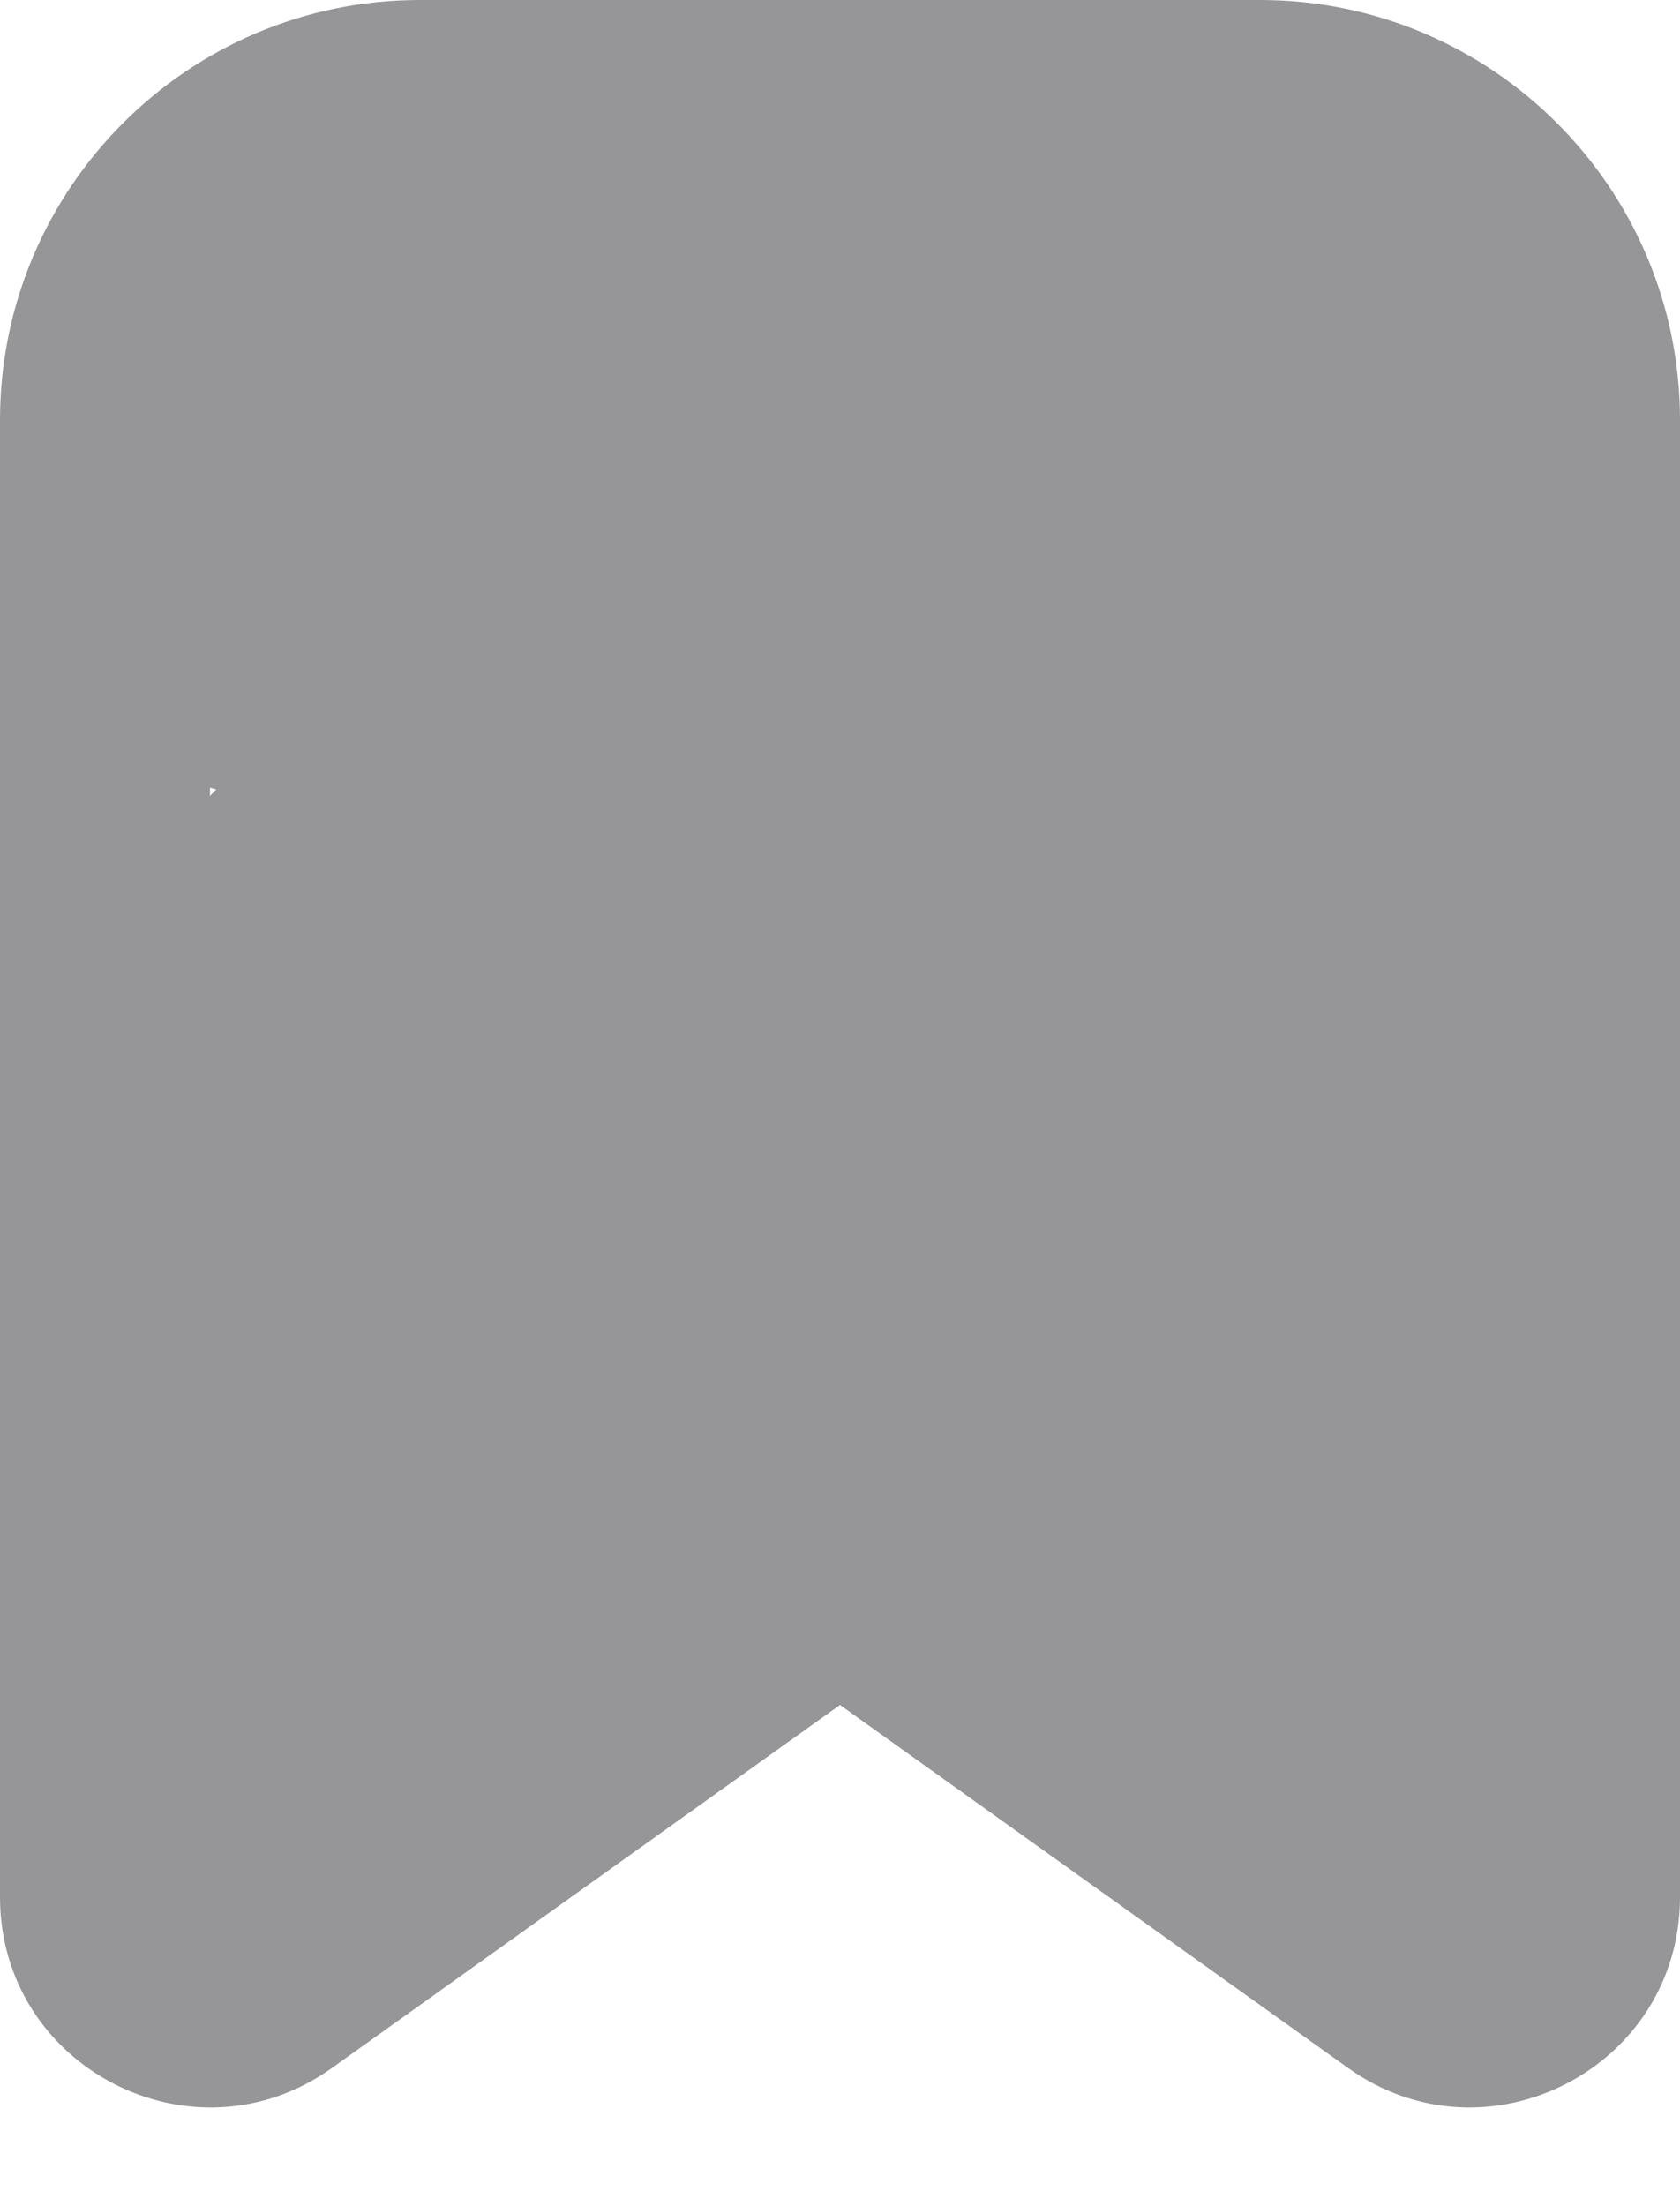 <svg width="16" height="21" viewBox="0 0 16 21" fill="none" xmlns="http://www.w3.org/2000/svg">
<path fill-rule="evenodd" clip-rule="evenodd" d="M0 4C0 1.791 1.791 0 4 0H12C14.209 0 16 1.791 16 4V18.057C16 19.684 14.161 20.63 12.838 19.684L8 16.229L3.162 19.684C1.839 20.63 0 19.684 0 18.057V4ZM4 2C2.895 2 2 2.895 2 4V18.057L6.838 14.601C7.533 14.105 8.467 14.105 9.162 14.601L14 18.057V4C14 2.895 13.105 2 12 2H4Z" fill="#969597"/>
<path d="M2.562 2.576C3.649 2.576 4.734 2.614 5.821 2.614C6.308 2.614 6.782 2.538 7.27 2.538C7.814 2.538 8.336 2.69 8.877 2.69C9.744 2.69 10.628 2.529 11.493 2.635C12.175 2.719 12.911 2.663 13.406 3.229C13.533 3.375 14.196 4.019 13.933 4.283C13.757 4.458 13.407 4.666 13.181 4.752C13.015 4.816 12.881 4.851 12.707 4.851C12.457 4.851 12.215 4.854 11.97 4.797C11.466 4.678 11.004 4.624 10.489 4.624C9.755 4.624 8.977 4.704 8.249 4.615C7.41 4.513 6.56 4.548 5.713 4.548C5.018 4.548 4.316 4.532 3.624 4.594C3.36 4.618 3.101 4.624 2.836 4.624C2.702 4.624 2.612 4.595 2.543 4.719C2.494 4.807 2.515 4.989 2.543 5.081C2.6 5.261 2.498 5.371 2.457 5.534C2.441 5.597 2.235 5.944 2.267 5.98C2.32 6.039 2.557 6.103 2.636 6.103C2.788 6.103 2.969 6.13 3.11 6.063C3.2 6.019 3.228 5.929 3.329 5.917C3.49 5.898 3.613 5.91 3.767 5.854C4.04 5.755 4.426 5.766 4.715 5.761C5.034 5.756 5.338 5.837 5.652 5.837C6.369 5.837 7.084 5.875 7.803 5.875C8.246 5.875 8.716 5.893 9.147 6.006C9.572 6.117 9.947 6.254 10.39 6.254C11.001 6.254 11.583 6.04 12.184 6.027C12.338 6.023 12.457 5.966 12.601 5.921C12.781 5.866 13.029 5.913 13.216 5.913C13.478 5.913 13.412 6.078 13.345 6.311C13.26 6.604 13.141 6.816 13.141 7.126C13.141 7.26 13.171 7.376 13.179 7.505C13.186 7.641 13.35 7.701 13.275 7.849C13.261 7.878 13.314 7.946 13.271 7.958C13.231 7.97 13.199 7.958 13.16 7.979C12.941 8.101 12.727 8.098 12.488 8.15C12.127 8.228 11.783 8.369 11.426 8.462C10.963 8.582 10.507 8.643 10.029 8.643C9.406 8.643 8.786 8.622 8.163 8.607C7.682 8.595 7.206 8.529 6.724 8.529C5.849 8.529 4.973 8.529 4.098 8.529C3.865 8.529 3.629 8.518 3.396 8.531C3.35 8.534 3.067 8.537 3.101 8.624C3.108 8.64 3.16 8.679 3.144 8.681C3.011 8.694 3.187 8.827 2.996 8.832C2.802 8.838 2.832 9.041 2.773 9.21C2.672 9.497 2.77 9.897 2.6 10.168C2.515 10.303 2.553 10.439 2.495 10.577C2.42 10.754 2.627 10.728 2.735 10.728C3.075 10.728 3.322 10.599 3.647 10.52C4.099 10.409 4.502 10.273 4.972 10.273C5.279 10.273 5.59 10.182 5.899 10.151C6.357 10.106 6.818 10.122 7.278 10.122C8.141 10.122 9.019 10.112 9.882 10.082C10.691 10.053 11.497 10.046 12.306 10.046C12.549 10.046 12.759 10.011 12.997 9.97C13.157 9.943 13.545 9.847 13.686 9.989C13.828 10.131 13.653 10.393 13.638 10.553C13.61 10.835 13.633 11.128 13.633 11.411C13.633 11.589 13.707 11.757 13.739 11.933C13.753 12.015 13.807 12.14 13.783 12.224C13.777 12.244 13.392 12.332 13.364 12.338C12.815 12.444 12.21 12.335 11.653 12.367C11.054 12.402 10.461 12.505 9.859 12.51C9.18 12.517 8.503 12.53 7.824 12.546C6.67 12.574 5.523 12.548 4.369 12.548C3.735 12.548 3.114 12.552 2.486 12.622C2.371 12.635 2.249 12.624 2.132 12.624C2.085 12.624 2.185 12.711 2.181 12.759C2.171 12.884 2.112 13 2.069 13.117C1.997 13.314 1.88 13.496 1.804 13.694C1.729 13.888 1.57 14.085 1.541 14.292C1.53 14.369 1.915 14.505 1.918 14.267C1.926 13.579 1.804 12.914 1.804 12.228C1.804 12.135 1.802 11.995 1.939 12.02C2.176 12.063 2.231 12.81 2.25 12.995C2.304 13.509 2.335 14.002 2.335 14.522C2.335 14.748 2.335 14.974 2.335 15.2C2.335 15.301 2.335 15.401 2.335 15.501C2.335 15.586 2.273 15.626 2.288 15.716C2.328 15.948 2.415 16.164 2.446 16.395C2.479 16.643 2.463 16.776 2.491 17.005C2.496 17.053 2.532 16.952 2.541 16.93C2.62 16.739 2.768 16.581 2.865 16.399C3.026 16.098 3.269 15.863 3.432 15.565C3.491 15.456 3.645 15.345 3.738 15.259C3.863 15.143 3.882 14.948 3.982 14.815C4.171 14.563 4.294 14.308 4.557 14.126C4.72 14.013 4.952 13.979 5.111 13.875C5.245 13.788 5.412 13.739 5.549 13.648C5.558 13.642 5.667 13.555 5.638 13.597C5.522 13.761 5.351 13.955 5.195 14.08C4.94 14.283 4.763 14.457 4.555 14.707C4.487 14.789 4.386 14.853 4.327 14.939C4.27 15.022 4.262 15.125 4.209 15.211C4.144 15.317 4.437 15.031 4.466 14.996C4.719 14.693 5.002 14.501 5.338 14.307C6.042 13.903 6.95 13.396 7.786 13.382C8.124 13.377 8.396 13.5 8.726 13.555C9.062 13.612 9.425 13.657 9.766 13.688C10.045 13.713 10.259 13.887 10.493 14.029C10.818 14.227 11.253 14.414 11.527 14.688C11.903 15.065 12.242 15.454 12.553 15.885C12.684 16.066 12.864 16.21 13.044 16.34C13.144 16.412 13.479 16.576 13.368 16.521C13.301 16.487 13.384 16.658 13.415 16.681C13.489 16.736 13.455 17.227 13.404 17.222C13.289 17.213 13.326 16.973 13.332 16.904C13.376 16.426 13.516 15.971 13.52 15.48C13.522 15.194 13.558 14.914 13.558 14.629C13.558 14.399 13.46 14.005 13.292 13.837" stroke="#969597" stroke-width="3" stroke-linecap="round"/>
<path d="M13.065 16.264C13.208 16.429 13.328 16.613 13.478 16.774C13.517 16.815 13.591 16.898 13.596 16.955C13.605 17.073 13.757 17.302 13.823 17.401" stroke="#969597" stroke-width="3" stroke-linecap="round"/>
</svg>
